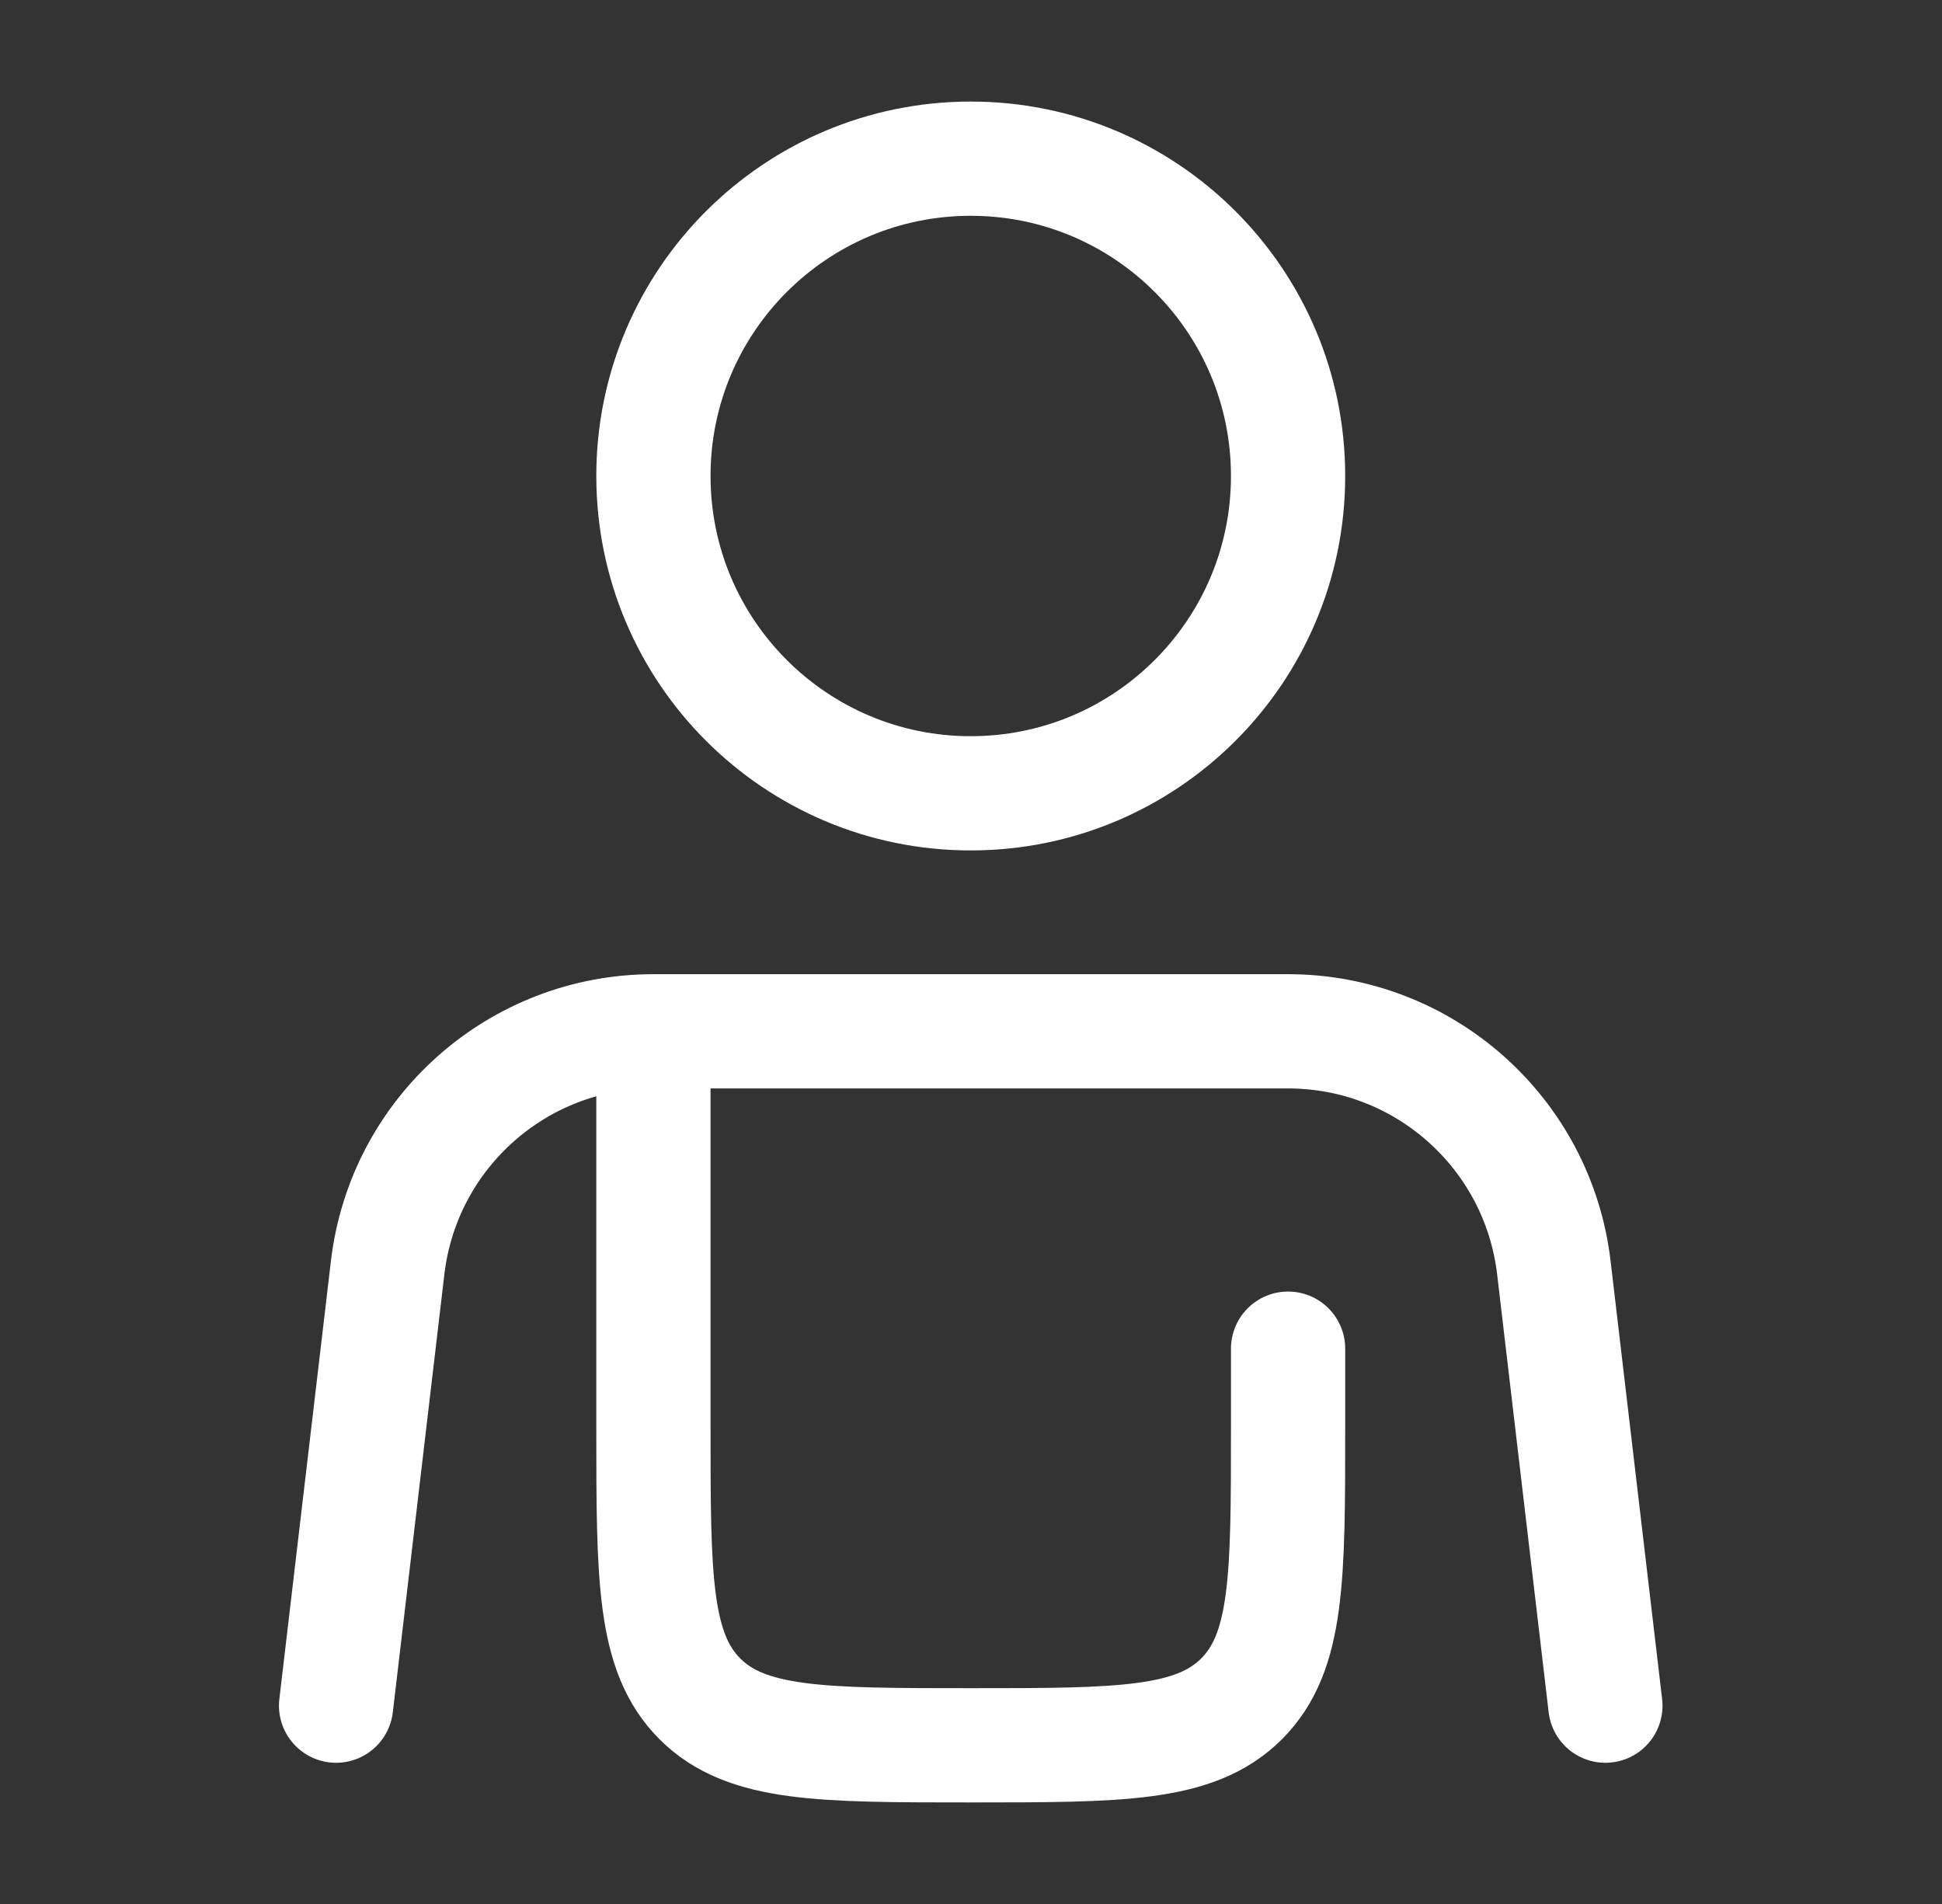 <svg width="51" height="50" viewBox="0 0 51 50" fill="none" xmlns="http://www.w3.org/2000/svg">
<rect x="0" y="0" width="51" height="50" fill="#333333" stroke="none"/>
<path d="M17.16 27.083H33.827C37.39 27.083 40.39 29.751 40.807 33.291L42.16 44.792M17.16 27.083C13.596 27.083 10.596 29.751 10.18 33.291L8.826 44.792M17.16 27.083V37.5C17.16 41.428 17.16 43.392 18.38 44.613C19.601 45.833 21.565 45.833 25.493 45.833C29.422 45.833 31.386 45.833 32.606 44.613C33.827 43.392 33.827 41.428 33.827 37.5V35.417" stroke="white" stroke-width="3" stroke-linecap="round"/>
<path d="M25.493 20.833C30.096 20.833 33.827 17.102 33.827 12.5C33.827 7.898 30.096 4.167 25.493 4.167C20.891 4.167 17.16 7.898 17.16 12.5C17.16 17.102 20.891 20.833 25.493 20.833Z" stroke="white" stroke-width="3"/>
</svg>

